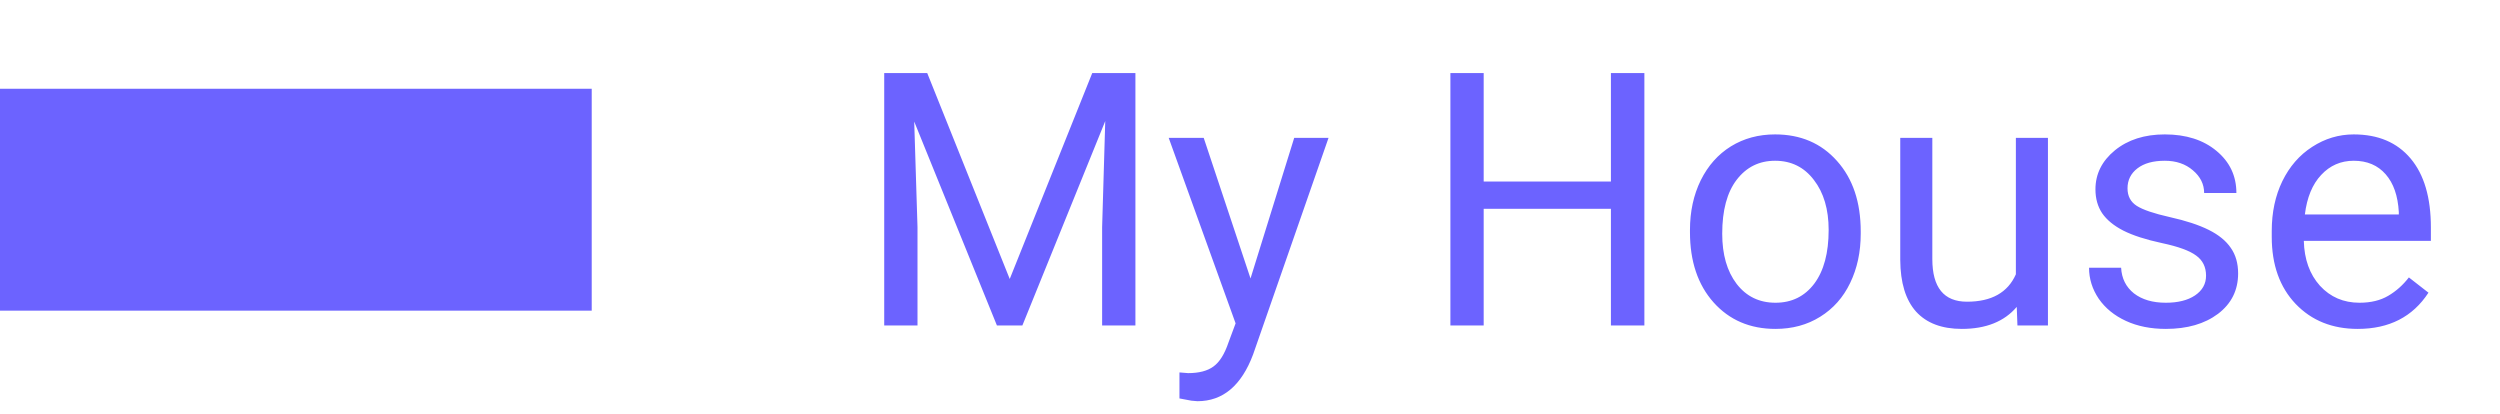 <svg width="169" height="28" viewBox="0 0 169 28" fill="none" xmlns="http://www.w3.org/2000/svg">
<rect y="6" width="40" height="15" fill="#6C63FF"/>
<path d="M62.68 4.938L68.258 18.859L73.836 4.938H76.754V22H74.504V15.355L74.715 8.184L69.113 22H67.391L61.801 8.219L62.023 15.355V22H59.773V4.938H62.68ZM84.535 18.824L87.488 9.32H89.809L84.711 23.957C83.922 26.066 82.668 27.121 80.949 27.121L80.539 27.086L79.731 26.934V25.176L80.316 25.223C81.051 25.223 81.621 25.074 82.027 24.777C82.441 24.48 82.781 23.938 83.047 23.148L83.527 21.859L79.004 9.32H81.371L84.535 18.824ZM111.16 22H108.898V14.113H100.297V22H98.047V4.938H100.297V12.273H108.898V4.938H111.16V22ZM114.242 15.543C114.242 14.301 114.484 13.184 114.969 12.191C115.461 11.199 116.141 10.434 117.008 9.895C117.883 9.355 118.879 9.086 119.996 9.086C121.723 9.086 123.117 9.684 124.18 10.879C125.25 12.074 125.785 13.664 125.785 15.648V15.801C125.785 17.035 125.547 18.145 125.07 19.129C124.602 20.105 123.926 20.867 123.043 21.414C122.168 21.961 121.16 22.234 120.02 22.234C118.301 22.234 116.906 21.637 115.836 20.441C114.773 19.246 114.242 17.664 114.242 15.695V15.543ZM116.422 15.801C116.422 17.207 116.746 18.336 117.395 19.188C118.051 20.039 118.926 20.465 120.02 20.465C121.121 20.465 121.996 20.035 122.645 19.176C123.293 18.309 123.617 17.098 123.617 15.543C123.617 14.152 123.285 13.027 122.621 12.168C121.965 11.301 121.09 10.867 119.996 10.867C118.926 10.867 118.062 11.293 117.406 12.145C116.75 12.996 116.422 14.215 116.422 15.801ZM136.332 20.746C135.488 21.738 134.25 22.234 132.617 22.234C131.266 22.234 130.234 21.844 129.523 21.062C128.82 20.273 128.465 19.109 128.457 17.57V9.32H130.625V17.512C130.625 19.434 131.406 20.395 132.969 20.395C134.625 20.395 135.727 19.777 136.273 18.543V9.32H138.441V22H136.379L136.332 20.746ZM149.129 18.637C149.129 18.051 148.906 17.598 148.461 17.277C148.023 16.949 147.254 16.668 146.152 16.434C145.059 16.199 144.188 15.918 143.539 15.59C142.898 15.262 142.422 14.871 142.109 14.418C141.805 13.965 141.652 13.426 141.652 12.801C141.652 11.762 142.09 10.883 142.965 10.164C143.848 9.445 144.973 9.086 146.34 9.086C147.777 9.086 148.941 9.457 149.832 10.199C150.73 10.941 151.18 11.891 151.18 13.047H149C149 12.453 148.746 11.941 148.238 11.512C147.738 11.082 147.105 10.867 146.34 10.867C145.551 10.867 144.934 11.039 144.488 11.383C144.043 11.727 143.82 12.176 143.82 12.73C143.82 13.254 144.027 13.648 144.441 13.914C144.855 14.18 145.602 14.434 146.68 14.676C147.766 14.918 148.645 15.207 149.316 15.543C149.988 15.879 150.484 16.285 150.805 16.762C151.133 17.23 151.297 17.805 151.297 18.484C151.297 19.617 150.844 20.527 149.938 21.215C149.031 21.895 147.855 22.234 146.41 22.234C145.395 22.234 144.496 22.055 143.715 21.695C142.934 21.336 142.32 20.836 141.875 20.195C141.438 19.547 141.219 18.848 141.219 18.098H143.387C143.426 18.824 143.715 19.402 144.254 19.832C144.801 20.254 145.52 20.465 146.41 20.465C147.23 20.465 147.887 20.301 148.379 19.973C148.879 19.637 149.129 19.191 149.129 18.637ZM159.383 22.234C157.664 22.234 156.266 21.672 155.188 20.547C154.109 19.414 153.57 17.902 153.57 16.012V15.613C153.57 14.355 153.809 13.234 154.285 12.25C154.77 11.258 155.441 10.484 156.301 9.93C157.168 9.367 158.105 9.086 159.113 9.086C160.762 9.086 162.043 9.629 162.957 10.715C163.871 11.801 164.328 13.355 164.328 15.379V16.281H155.738C155.77 17.531 156.133 18.543 156.828 19.316C157.531 20.082 158.422 20.465 159.5 20.465C160.266 20.465 160.914 20.309 161.445 19.996C161.977 19.684 162.441 19.27 162.84 18.754L164.164 19.785C163.102 21.418 161.508 22.234 159.383 22.234ZM159.113 10.867C158.238 10.867 157.504 11.188 156.91 11.828C156.316 12.461 155.949 13.352 155.809 14.5H162.16V14.336C162.098 13.234 161.801 12.383 161.27 11.781C160.738 11.172 160.02 10.867 159.113 10.867Z" fill="#6C63FF"/>
</svg>
